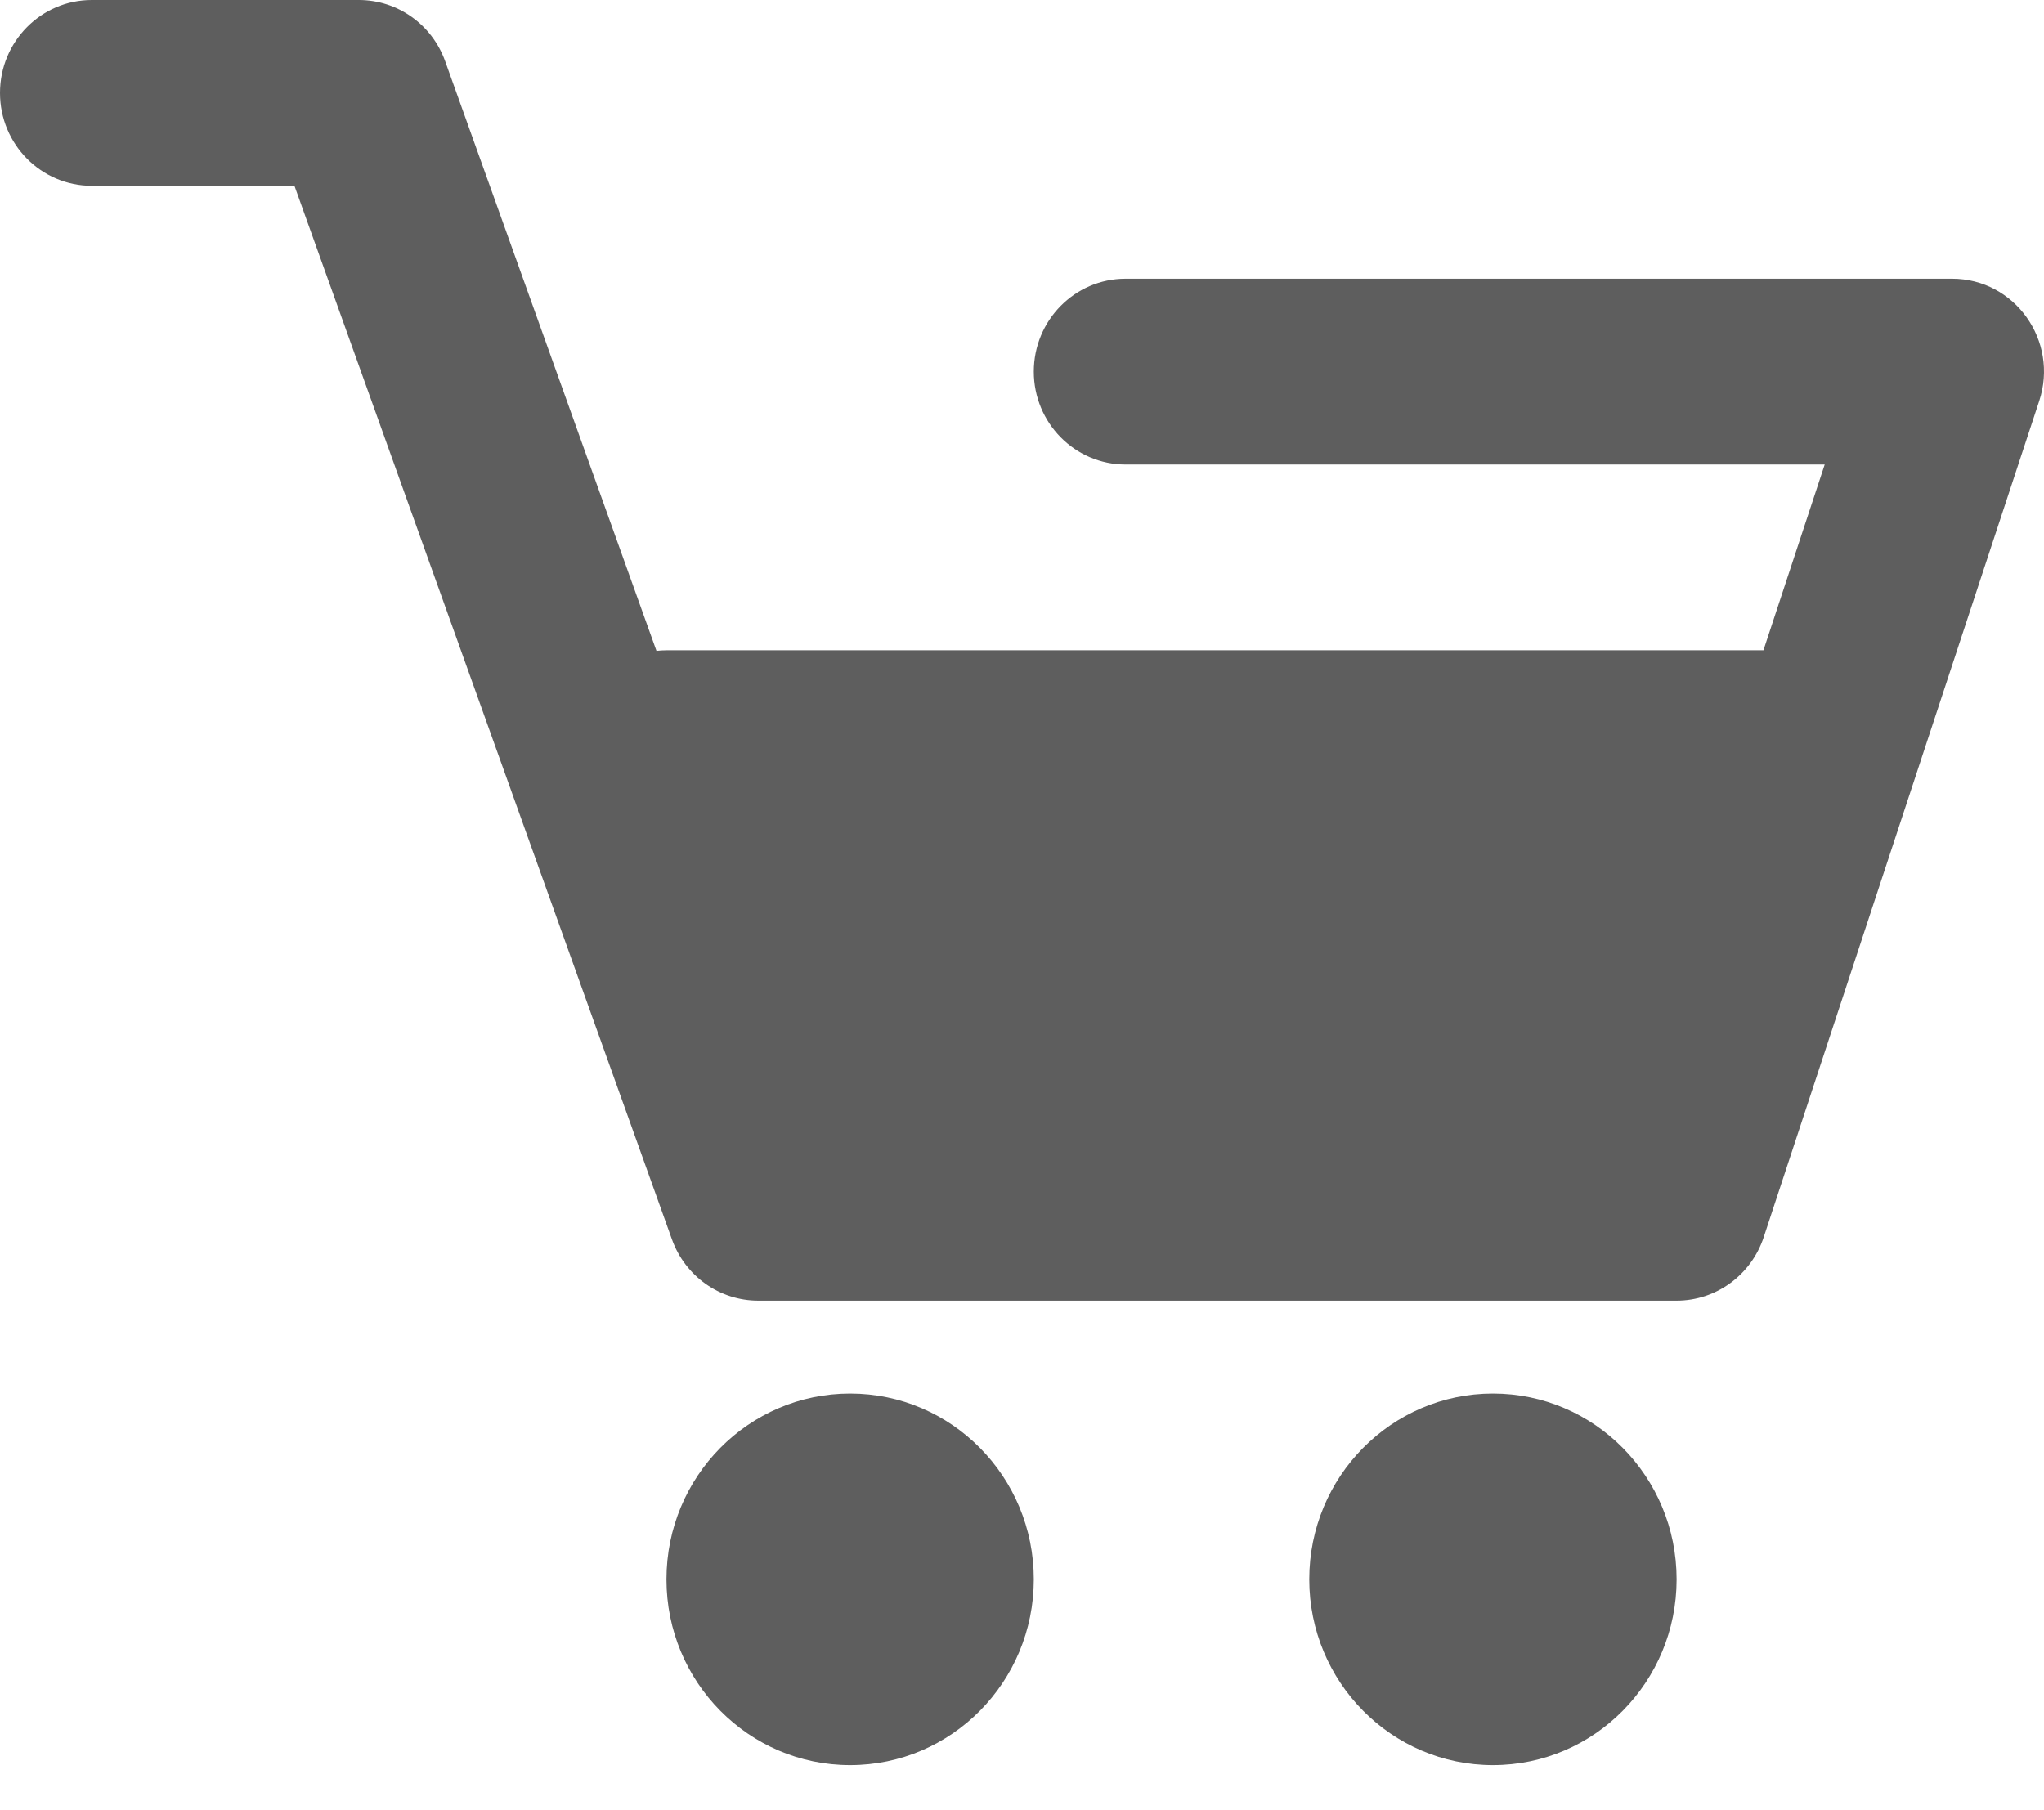 <svg width="35" height="31" viewBox="0 0 35 31" fill="none" xmlns="http://www.w3.org/2000/svg">
<path d="M30.196 11.136H11.412C11.354 11.136 11.297 11.139 11.241 11.146L7.623 1.049C7.398 0.419 6.807 0 6.145 0H1.572C0.704 0 0 0.712 0 1.591C0 2.47 0.704 3.182 1.572 3.182H5.042L11.506 21.224C11.732 21.854 12.322 22.273 12.984 22.273H28.709C29.386 22.273 29.987 21.834 30.201 21.185L34.918 6.867C35.258 5.837 34.5 4.773 33.426 4.773H19.274C18.406 4.773 17.702 5.485 17.702 6.364C17.702 7.242 18.406 7.955 19.274 7.955H31.245L30.196 11.136ZM25.564 30.227C27.301 30.227 28.709 28.803 28.709 27.046C28.709 25.288 27.301 23.864 25.564 23.864C23.827 23.864 22.419 25.288 22.419 27.046C22.419 28.803 23.827 30.227 25.564 30.227ZM14.557 30.227C16.294 30.227 17.702 28.803 17.702 27.046C17.702 25.288 16.294 23.864 14.557 23.864C12.82 23.864 11.412 25.288 11.412 27.046C11.412 28.803 12.82 30.227 14.557 30.227Z" fill="#5E5E5E"/>
</svg>

